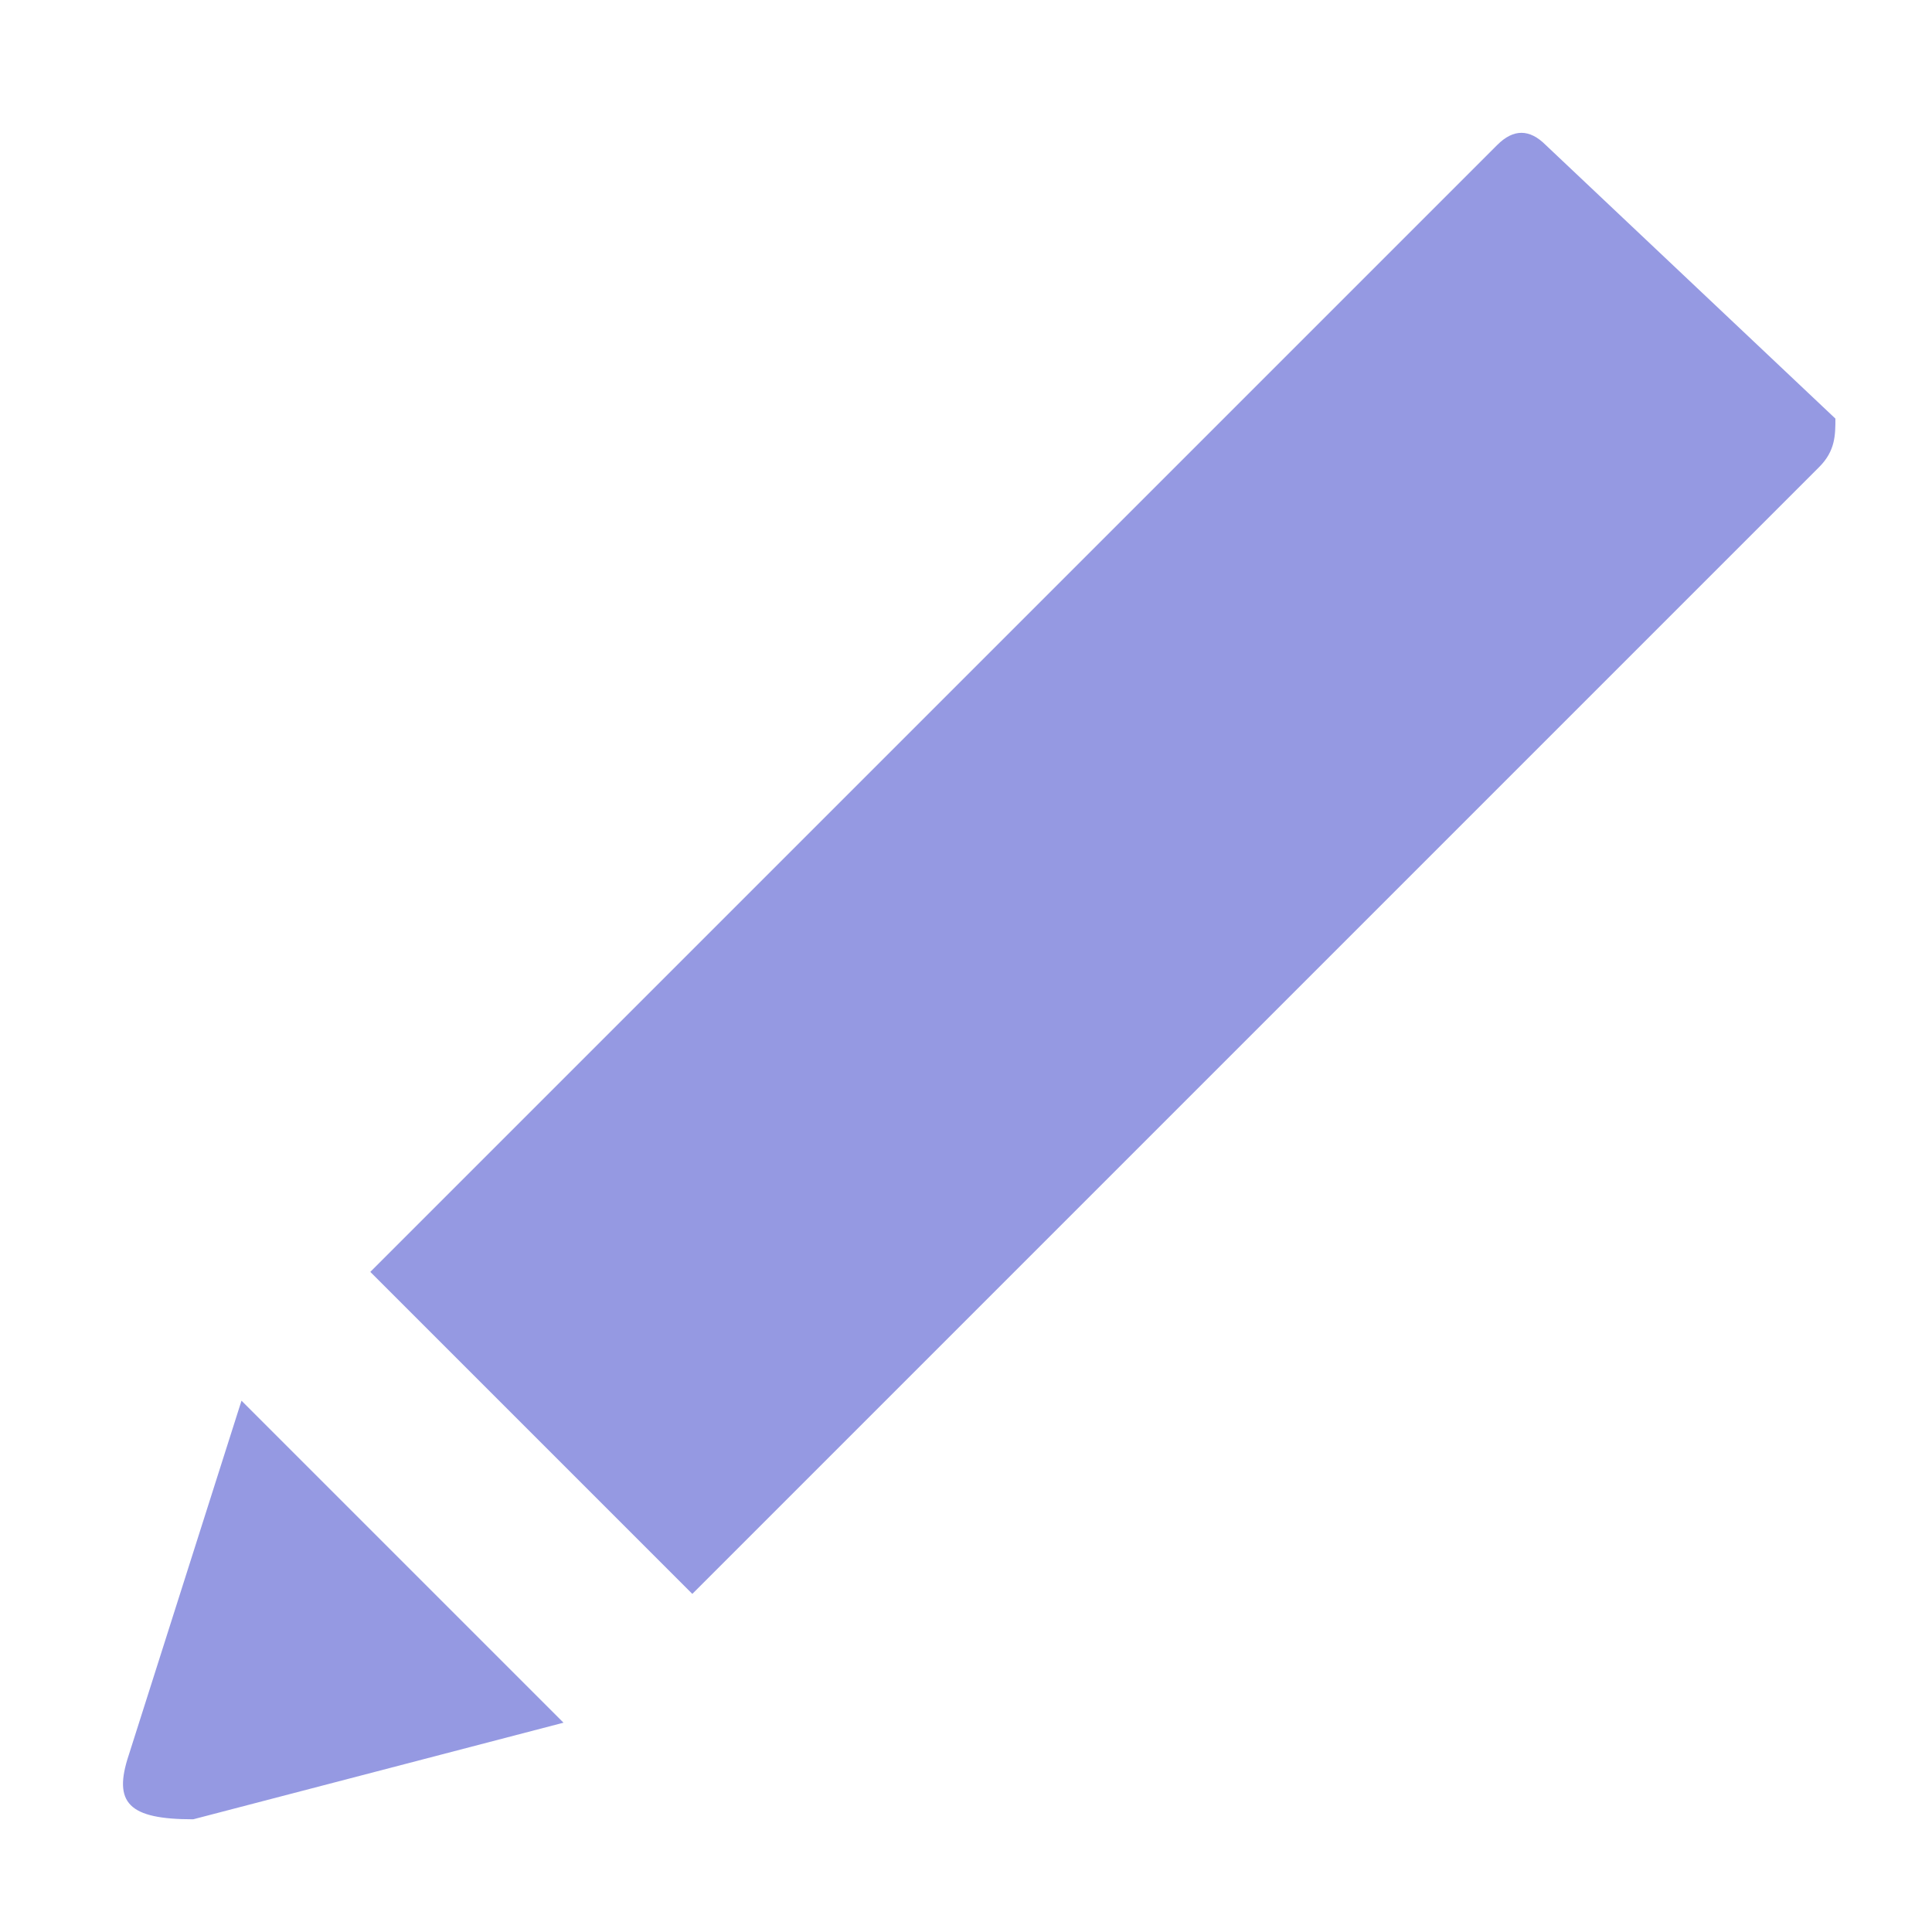 <?xml version="1.0" encoding="utf-8"?>
<!-- Generator: Adobe Illustrator 20.1.0, SVG Export Plug-In . SVG Version: 6.00 Build 0)  -->
<svg version="1.1" id="Layer_1" xmlns="http://www.w3.org/2000/svg" xmlns:xlink="http://www.w3.org/1999/xlink" x="0px" y="0px"
	 viewBox="0 0 12 12" style="enable-background:new 0 0 12 12;" xml:space="preserve">
<style type="text/css">
	.st0{fill:#9599E2;}
</style>
<g>
	<path class="st0" d="M11.4,2.6L9.6,0.9c-0.1-0.1-0.2-0.1-0.3,0l-7,7l2,2l7-7C11.4,2.8,11.4,2.7,11.4,2.6z"/>
	<path class="st0" d="M0.8,10.9c-0.1,0.3,0,0.4,0.4,0.4l2.3-0.6l-2-2L0.8,10.9z"/>
</g>
</svg>
